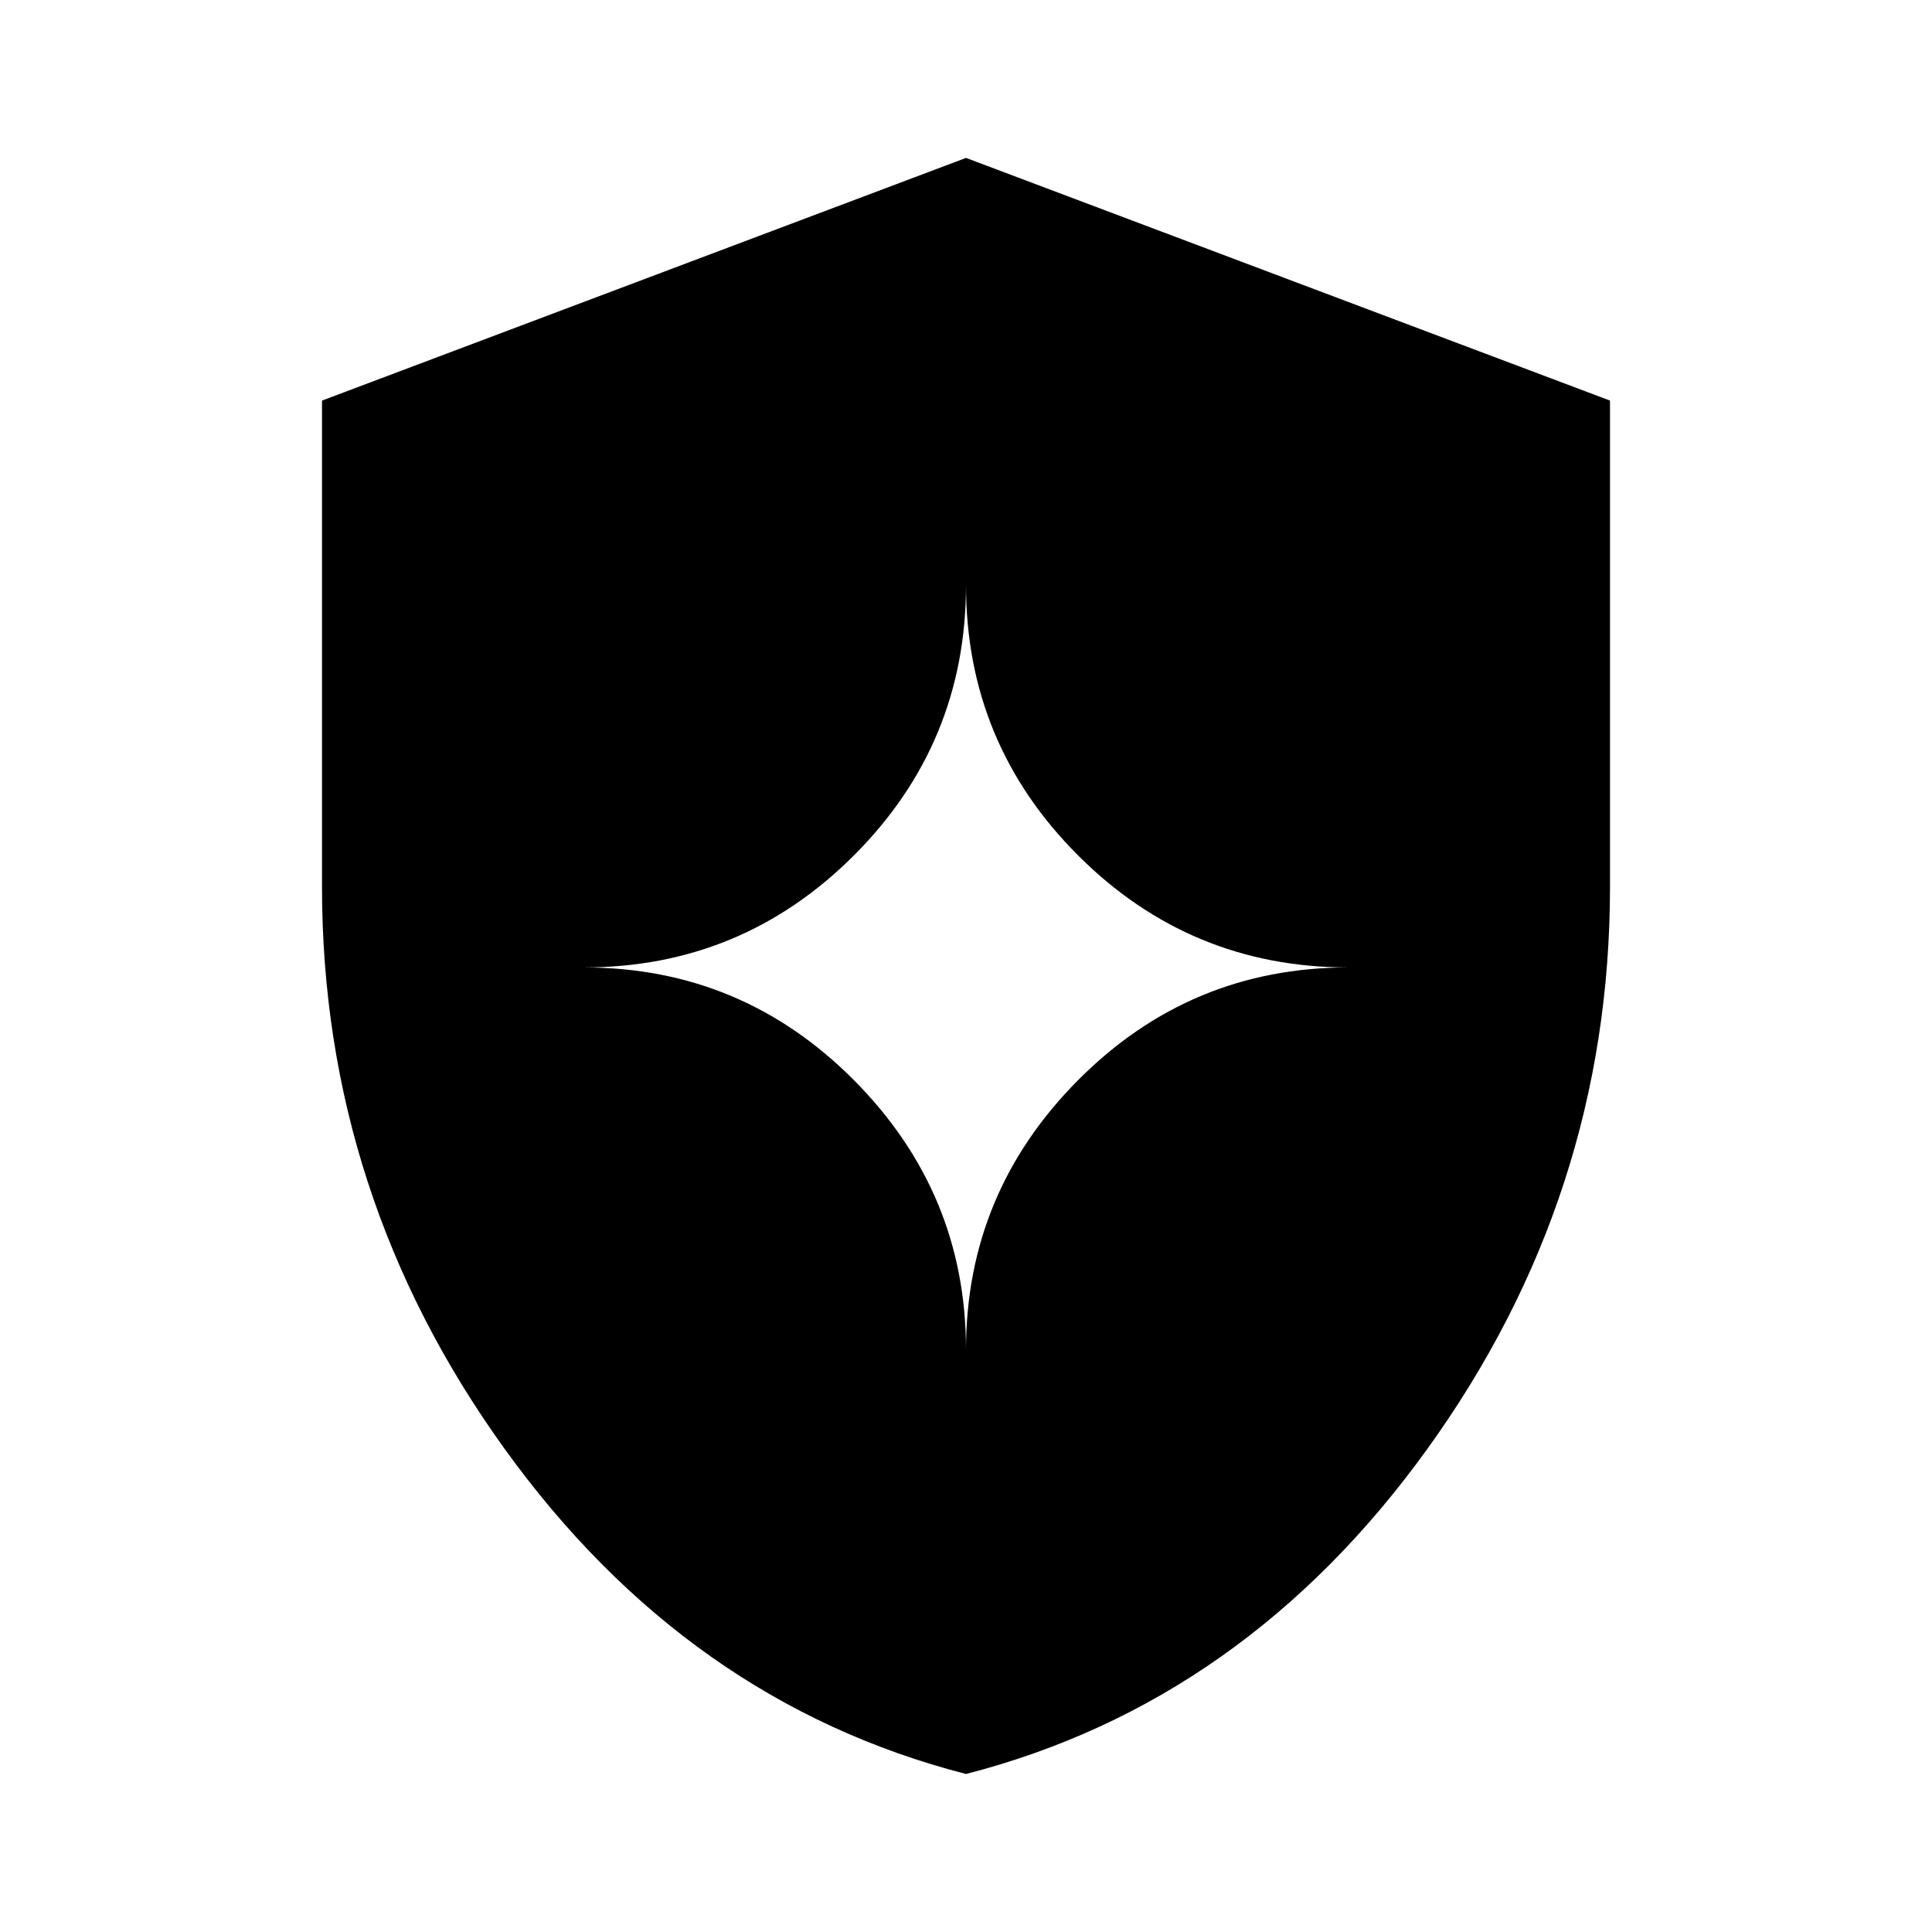 <svg xmlns="http://www.w3.org/2000/svg" height="40" viewBox="0 -960 960 960" width="40"><path d="M480-78.515q-138.512-35.641-229.255-161.55-90.743-125.91-90.743-279.273v-241.613L480-881.537l319.998 120.586v241.613q0 153.363-90.743 279.273Q618.512-114.156 480-78.515Zm0-210.768q0-77.974 55.679-133.986 55.68-56.013 134.32-56.013-78.64 0-134.32-55.679Q480-590.641 480-669.281q0 78.64-55.679 134.32-55.68 55.679-134.32 55.679 78.64 0 134.32 56.013Q480-367.257 480-289.283Z"/></svg>